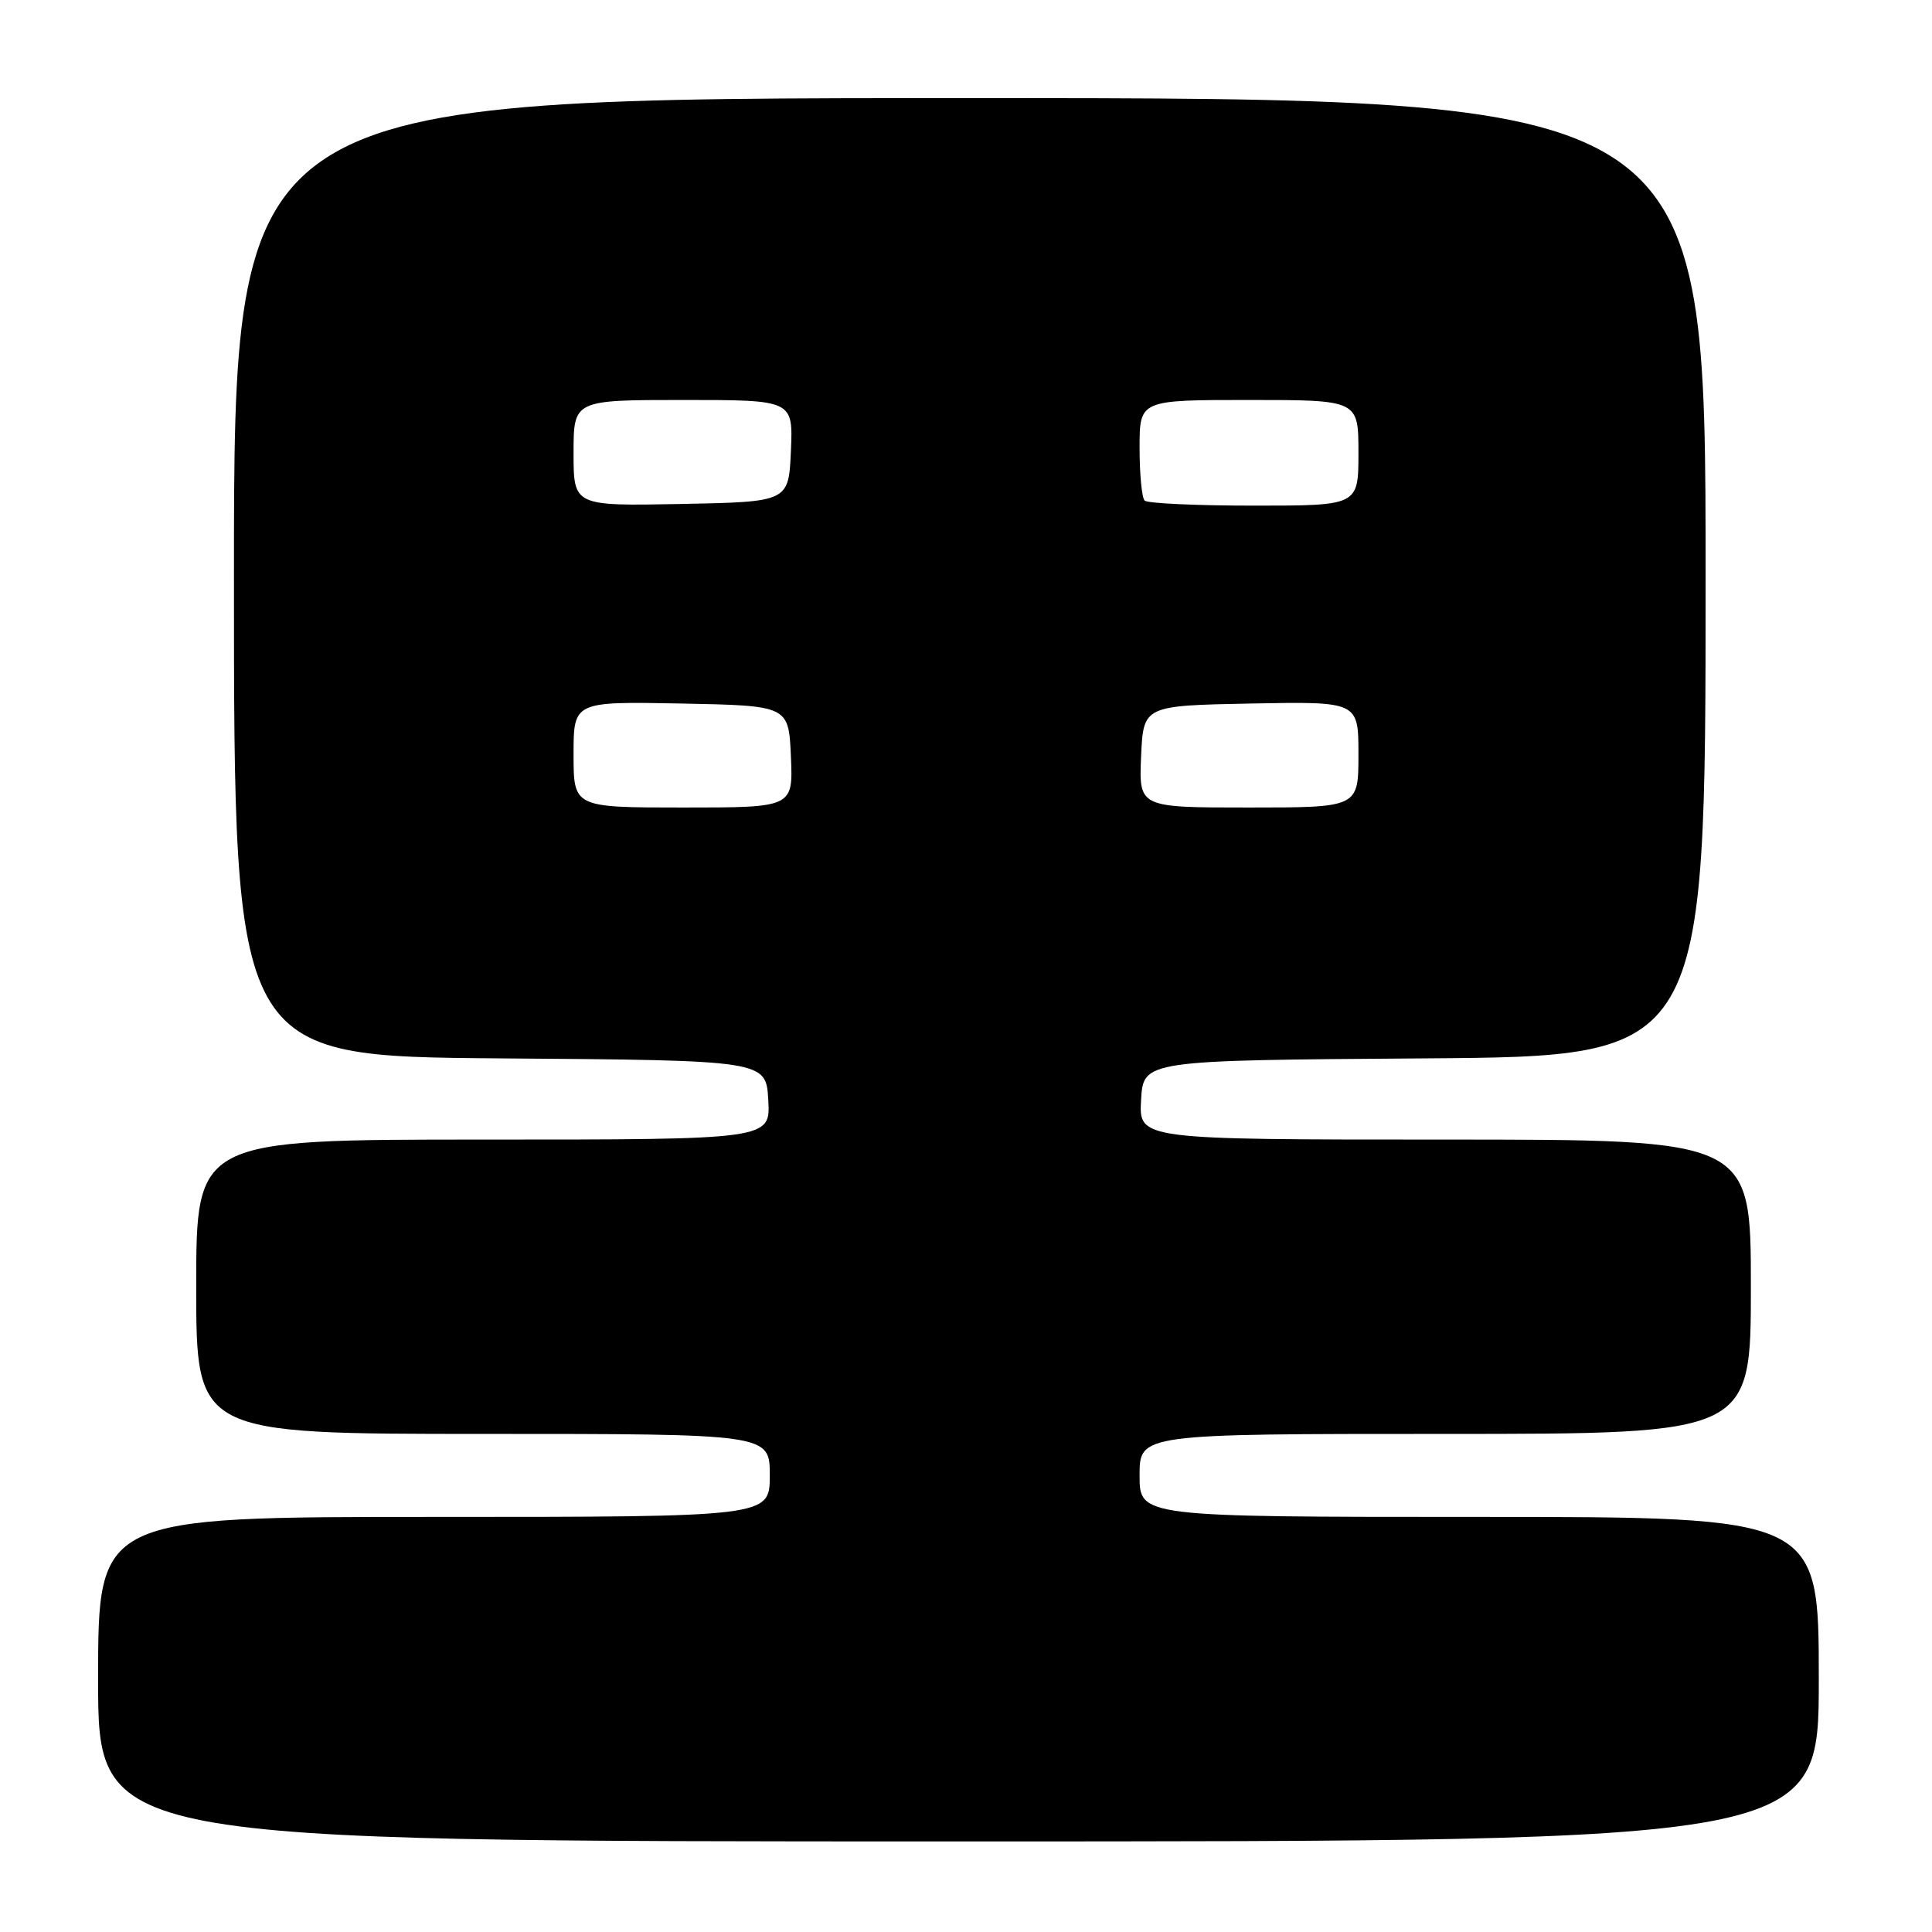 <?xml version="1.0" encoding="UTF-8" standalone="no"?>
<!DOCTYPE svg PUBLIC "-//W3C//DTD SVG 1.1//EN" "http://www.w3.org/Graphics/SVG/1.1/DTD/svg11.dtd" >
<svg xmlns="http://www.w3.org/2000/svg" xmlns:xlink="http://www.w3.org/1999/xlink" version="1.1" viewBox="0 0 256 256">
 <g >
 <path fill="currentColor"
d=" M 241.00 222.50 C 241.00 201.00 241.00 201.00 196.00 201.00 C 151.00 201.00 151.00 201.00 151.00 195.50 C 151.00 190.00 151.00 190.00 191.50 190.00 C 232.00 190.00 232.00 190.00 232.00 170.50 C 232.00 151.00 232.00 151.00 191.45 151.00 C 150.90 151.00 150.90 151.00 151.20 145.75 C 151.50 140.50 151.50 140.50 188.75 140.24 C 226.00 139.98 226.00 139.98 226.00 76.49 C 226.00 13.00 226.00 13.00 128.50 13.00 C 31.00 13.00 31.00 13.00 31.00 76.49 C 31.00 139.97 31.00 139.97 66.25 140.24 C 101.50 140.50 101.50 140.50 101.80 145.75 C 102.10 151.00 102.10 151.00 64.05 151.00 C 26.00 151.00 26.00 151.00 26.00 170.50 C 26.00 190.00 26.00 190.00 64.00 190.00 C 102.00 190.00 102.00 190.00 102.00 195.50 C 102.00 201.00 102.00 201.00 57.50 201.00 C 13.00 201.00 13.00 201.00 13.00 222.50 C 13.00 244.00 13.00 244.00 127.00 244.00 C 241.00 244.00 241.00 244.00 241.00 222.50 Z  M 76.00 99.97 C 76.00 92.95 76.00 92.95 90.25 93.22 C 104.50 93.50 104.50 93.50 104.80 100.25 C 105.09 107.00 105.09 107.00 90.55 107.00 C 76.00 107.00 76.00 107.00 76.00 99.97 Z  M 151.20 100.25 C 151.50 93.50 151.50 93.50 165.75 93.22 C 180.00 92.95 180.00 92.95 180.00 99.97 C 180.00 107.00 180.00 107.00 165.45 107.00 C 150.91 107.00 150.91 107.00 151.20 100.25 Z  M 76.00 60.03 C 76.00 53.00 76.00 53.00 90.55 53.00 C 105.09 53.00 105.09 53.00 104.80 59.75 C 104.50 66.50 104.50 66.50 90.25 66.78 C 76.00 67.05 76.00 67.05 76.00 60.03 Z  M 151.67 66.33 C 151.30 65.97 151.00 62.82 151.00 59.33 C 151.00 53.00 151.00 53.00 165.50 53.00 C 180.00 53.00 180.00 53.00 180.00 60.00 C 180.00 67.00 180.00 67.00 166.17 67.00 C 158.56 67.00 152.03 66.70 151.67 66.33 Z "/>
</g>
</svg>